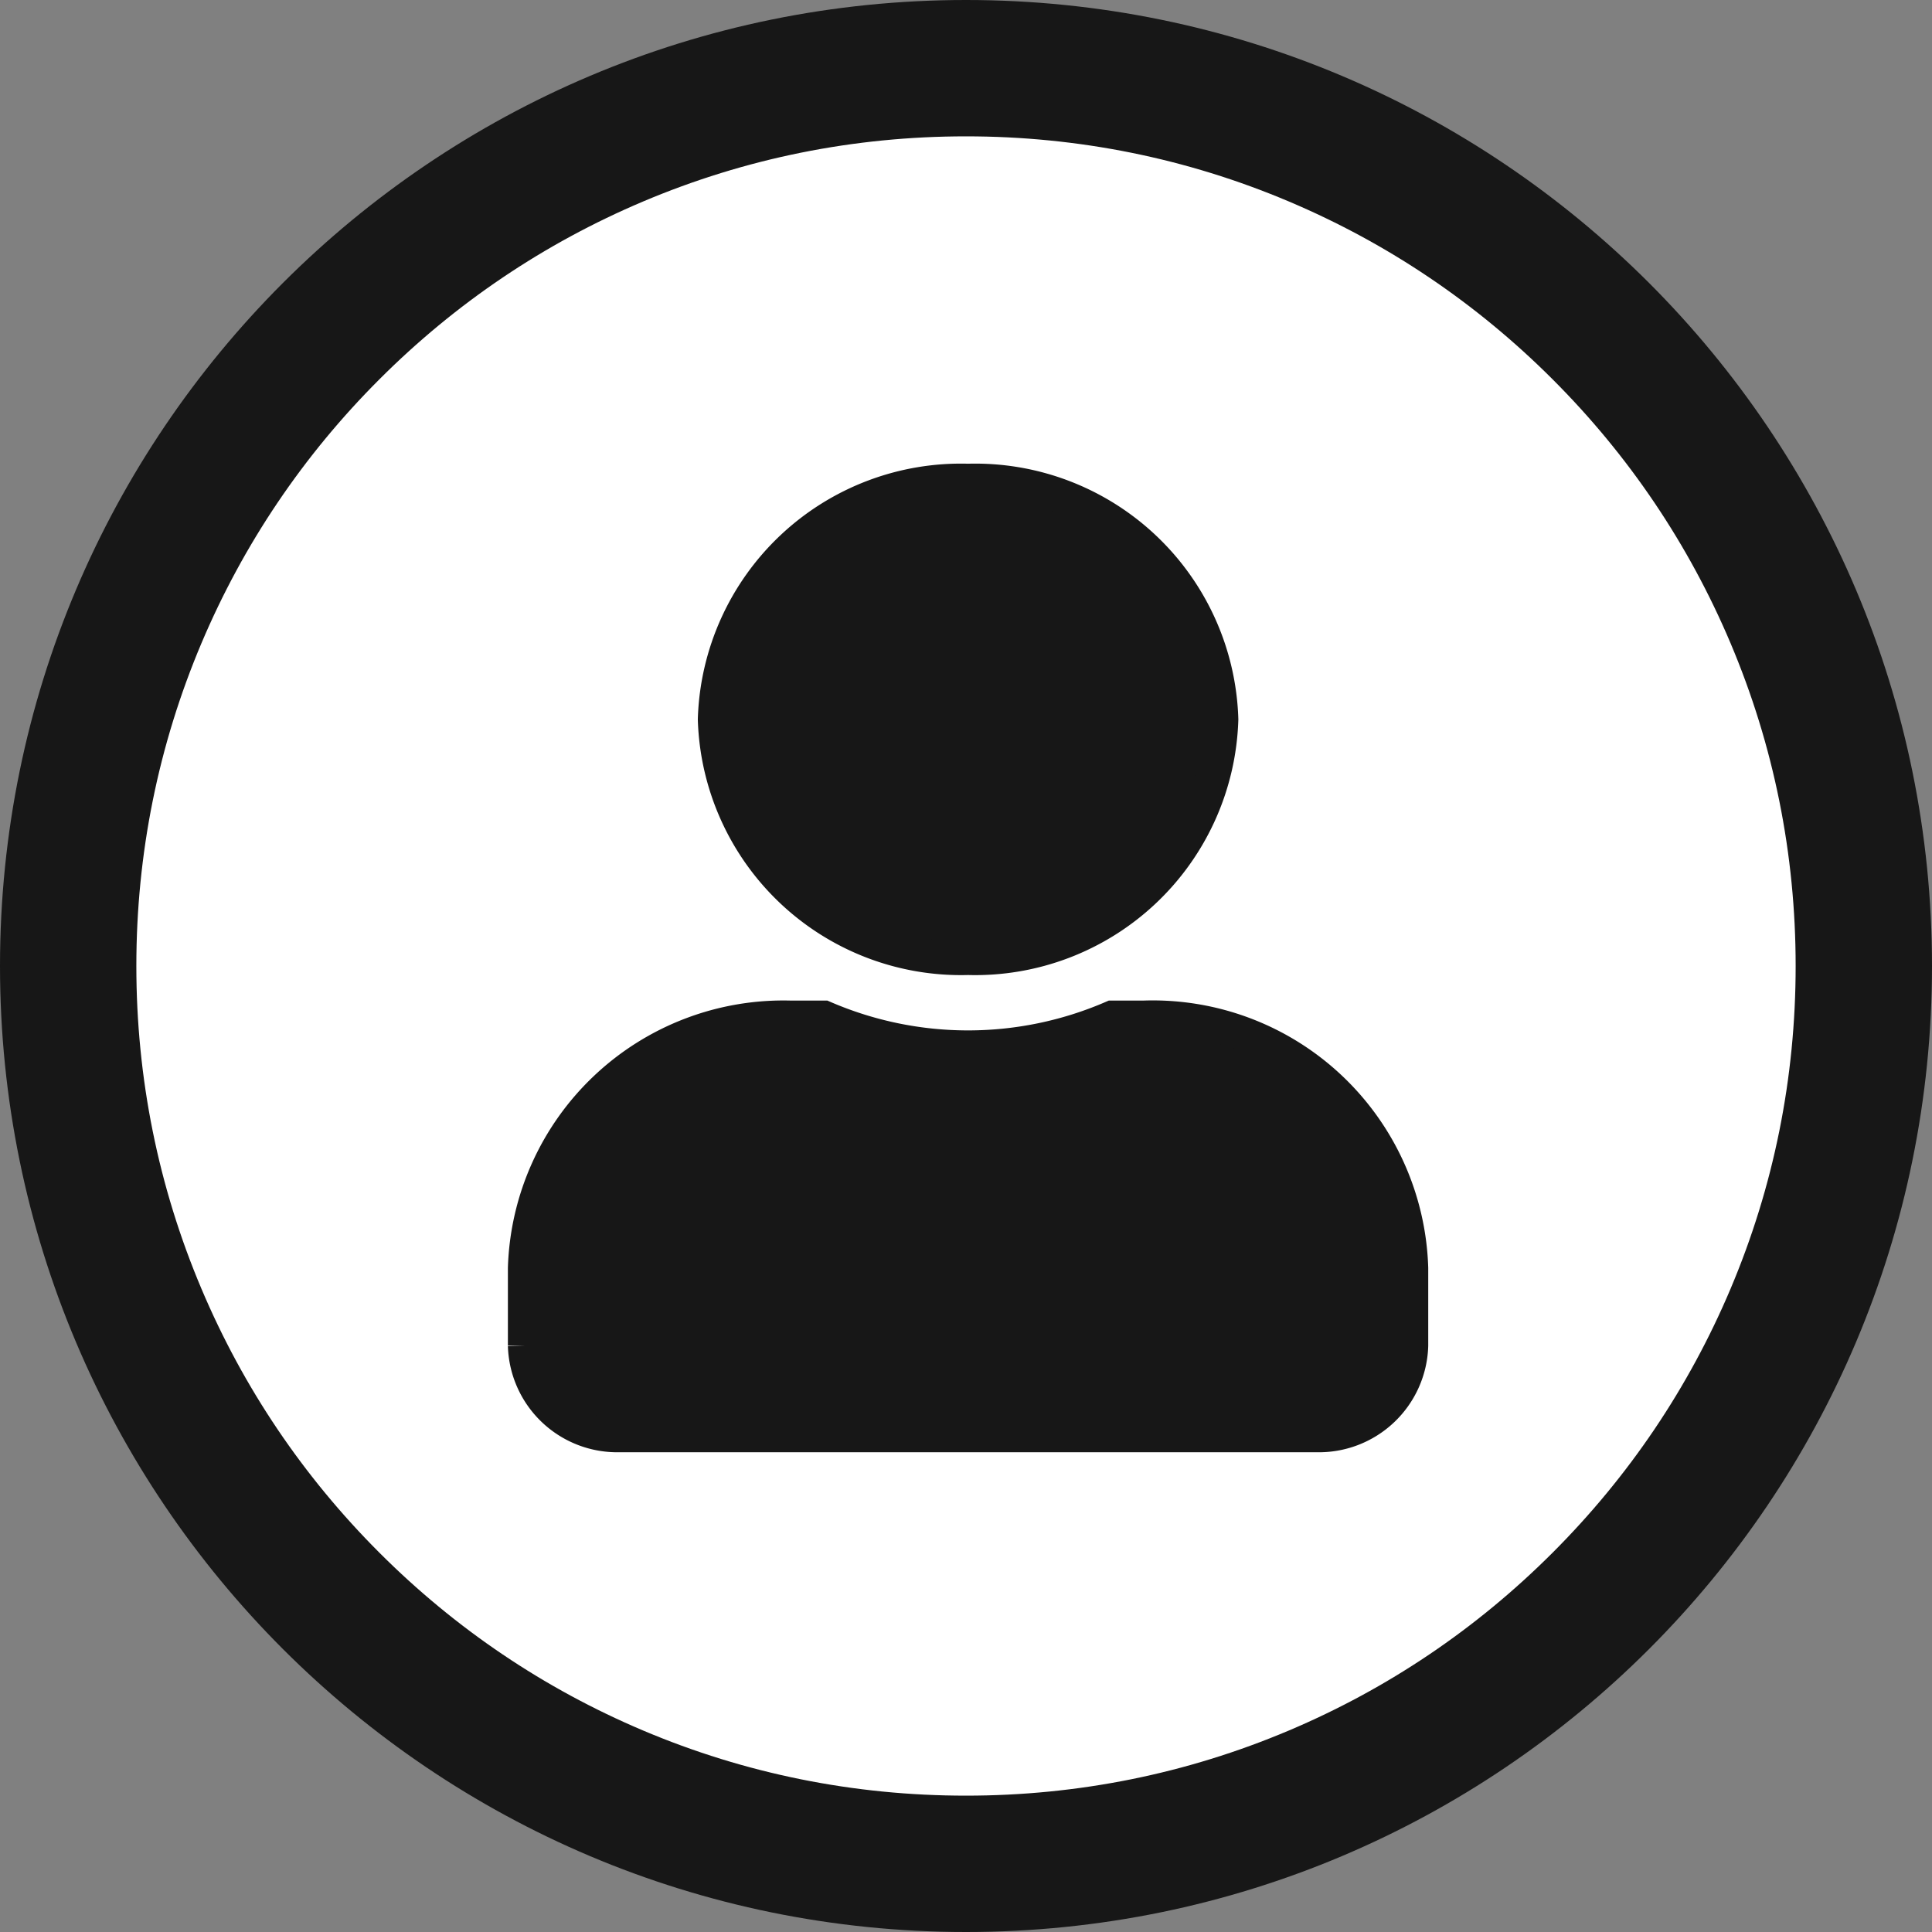 <svg xmlns="http://www.w3.org/2000/svg" width="56.679" height="56.679" viewBox="0 0 56.679 56.679">
  <rect x="0" y="0" width="56.679" height="56.679" fill="#808080" stroke="none"/>
  <g id="logo_user" data-name="logo user" transform="translate(-73 -8.413)">
    <g id="Tracé_30" data-name="Tracé 30" transform="translate(73 8.413)" fill="#fff">
      <path d="M 28.339 54.679 C 24.783 54.679 21.333 53.983 18.088 52.61 C 14.951 51.283 12.134 49.384 9.715 46.964 C 7.295 44.545 5.396 41.728 4.069 38.591 C 2.696 35.345 2 31.896 2 28.339 C 2 24.783 2.696 21.333 4.069 18.088 C 5.396 14.951 7.295 12.134 9.715 9.715 C 12.134 7.295 14.951 5.396 18.088 4.069 C 21.333 2.696 24.783 2 28.339 2 C 31.896 2 35.345 2.696 38.591 4.069 C 41.728 5.396 44.545 7.295 46.964 9.715 C 49.384 12.134 51.283 14.951 52.61 18.088 C 53.983 21.333 54.679 24.783 54.679 28.339 C 54.679 31.896 53.983 35.345 52.61 38.591 C 51.283 41.728 49.384 44.545 46.964 46.964 C 44.545 49.384 41.728 51.283 38.591 52.61 C 35.345 53.983 31.896 54.679 28.339 54.679 Z" stroke="none"/>
      <path d="M 28.339 4 C 25.052 4 21.865 4.643 18.867 5.911 C 15.969 7.137 13.365 8.892 11.129 11.129 C 8.892 13.365 7.137 15.969 5.911 18.867 C 4.643 21.865 4 25.052 4 28.339 C 4 31.627 4.643 34.814 5.911 37.812 C 7.137 40.71 8.892 43.313 11.129 45.55 C 13.365 47.787 15.969 49.542 18.867 50.768 C 21.865 52.036 25.052 52.679 28.339 52.679 C 31.627 52.679 34.814 52.036 37.812 50.768 C 40.71 49.542 43.313 47.787 45.55 45.55 C 47.787 43.313 49.542 40.71 50.768 37.812 C 52.036 34.814 52.679 31.627 52.679 28.339 C 52.679 25.052 52.036 21.865 50.768 18.867 C 49.542 15.969 47.787 13.365 45.55 11.129 C 43.313 8.892 40.71 7.137 37.812 5.911 C 34.814 4.643 31.627 4 28.339 4 M 28.339 3.814697265625e-06 C 43.991 3.814697265625e-06 56.679 12.688 56.679 28.339 C 56.679 43.991 43.991 56.679 28.339 56.679 C 12.688 56.679 3.814697265625e-06 43.991 3.814697265625e-06 28.339 C 3.814697265625e-06 12.688 12.688 3.814697265625e-06 28.339 3.814697265625e-06 Z" stroke="none" fill="#171717"/>
    </g>
    <path id="Icon_awesome-user" data-name="Icon awesome-user" d="M13,14a7.223,7.223,0,0,0,7.429-7A7.223,7.223,0,0,0,13,0,7.223,7.223,0,0,0,5.572,7,7.223,7.223,0,0,0,13,14Zm5.2,1.75h-.969a10.668,10.668,0,0,1-8.462,0H7.8A7.587,7.587,0,0,0,0,23.1v2.275A2.709,2.709,0,0,0,2.786,28H23.215A2.709,2.709,0,0,0,26,25.371V23.1A7.587,7.587,0,0,0,18.2,15.748Z" transform="translate(88.4 22.517)" fill="#171717" stroke="#171717" stroke-width="1"/>
  </g>
</svg>
